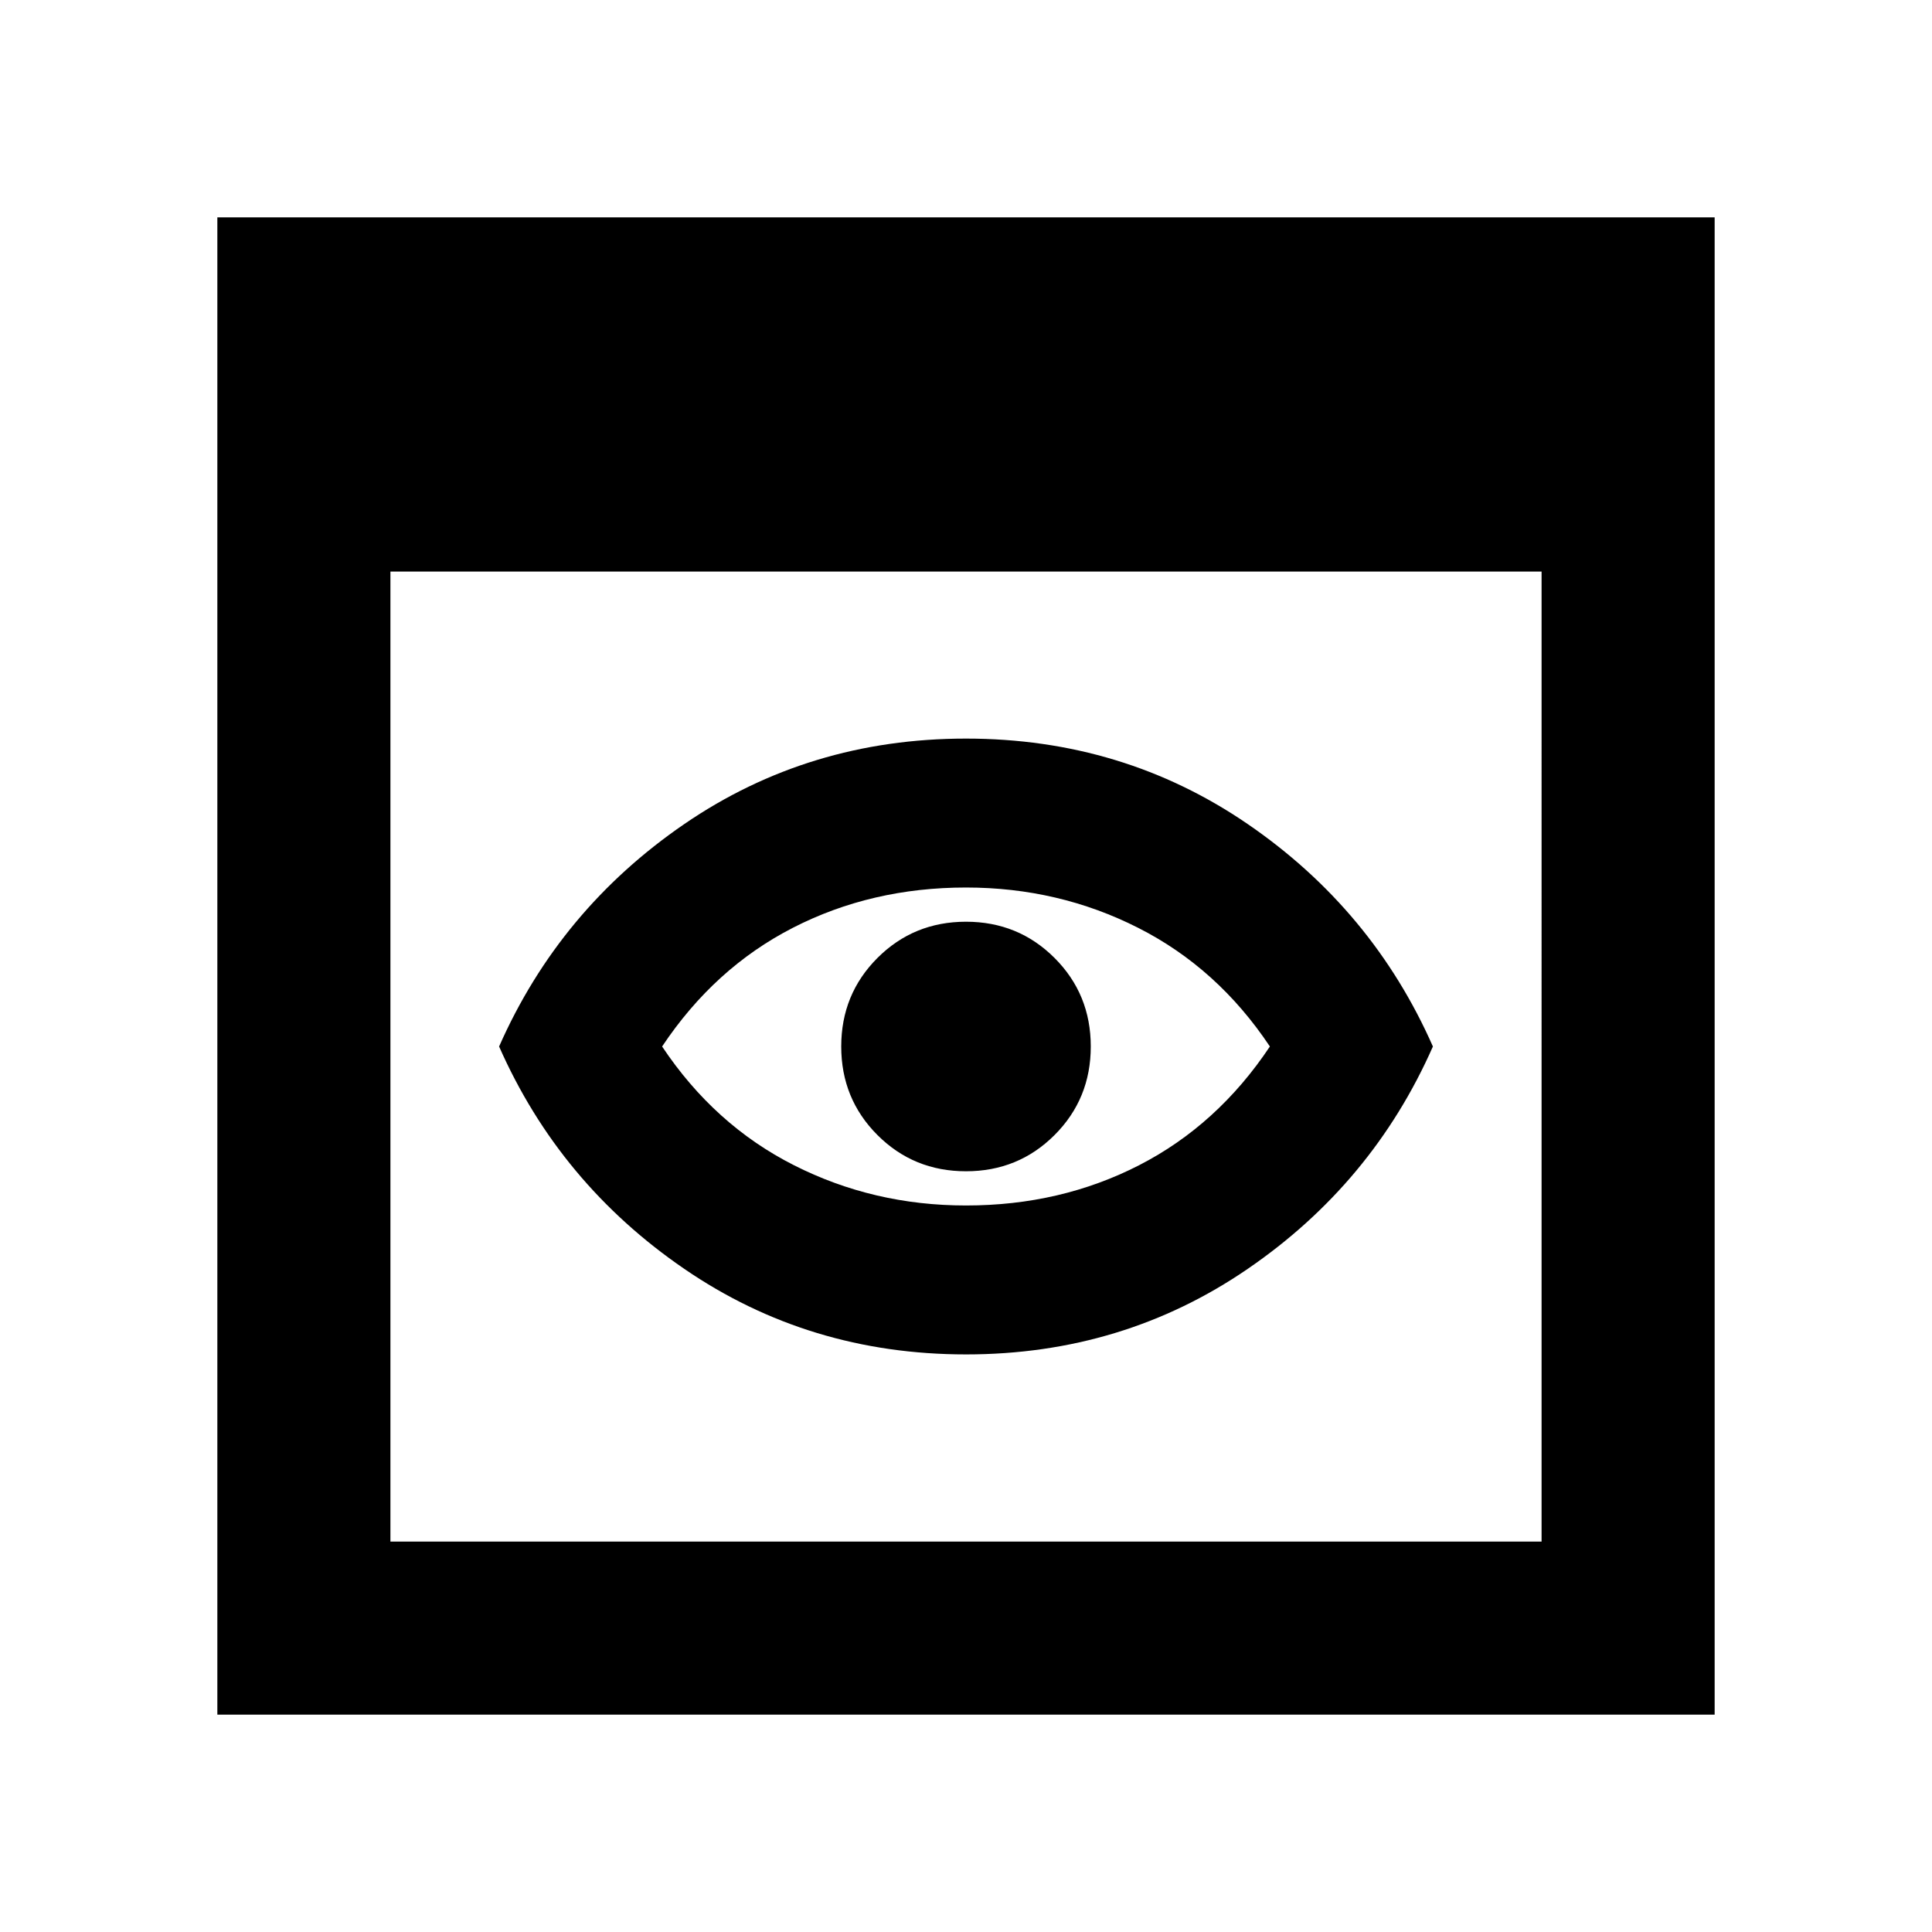 <svg xmlns="http://www.w3.org/2000/svg" height="24" width="24"><path d="M12 14.975q1.175 0 2.15-.5.975-.5 1.625-1.475-.65-.975-1.638-1.475-.987-.5-2.137-.5-1.175 0-2.15.5-.975.5-1.625 1.475.65.975 1.638 1.475.987.5 2.137.5Zm0 1.85q-1.95 0-3.5-1.063Q6.95 14.7 6.2 13q.75-1.7 2.3-2.763 1.55-1.062 3.5-1.062t3.5 1.062Q17.05 11.3 17.8 13q-.75 1.7-2.3 2.762-1.55 1.063-3.5 1.063Zm0-2.275q-.65 0-1.1-.45-.45-.45-.45-1.1 0-.65.45-1.1.45-.45 1.1-.45.65 0 1.1.45.45.45.45 1.1 0 .65-.45 1.1-.45.45-1.1.45ZM2.7 21.3V2.7h18.6v18.6Zm2.15-2.15h14.3V7.1H4.85Z"/></svg>